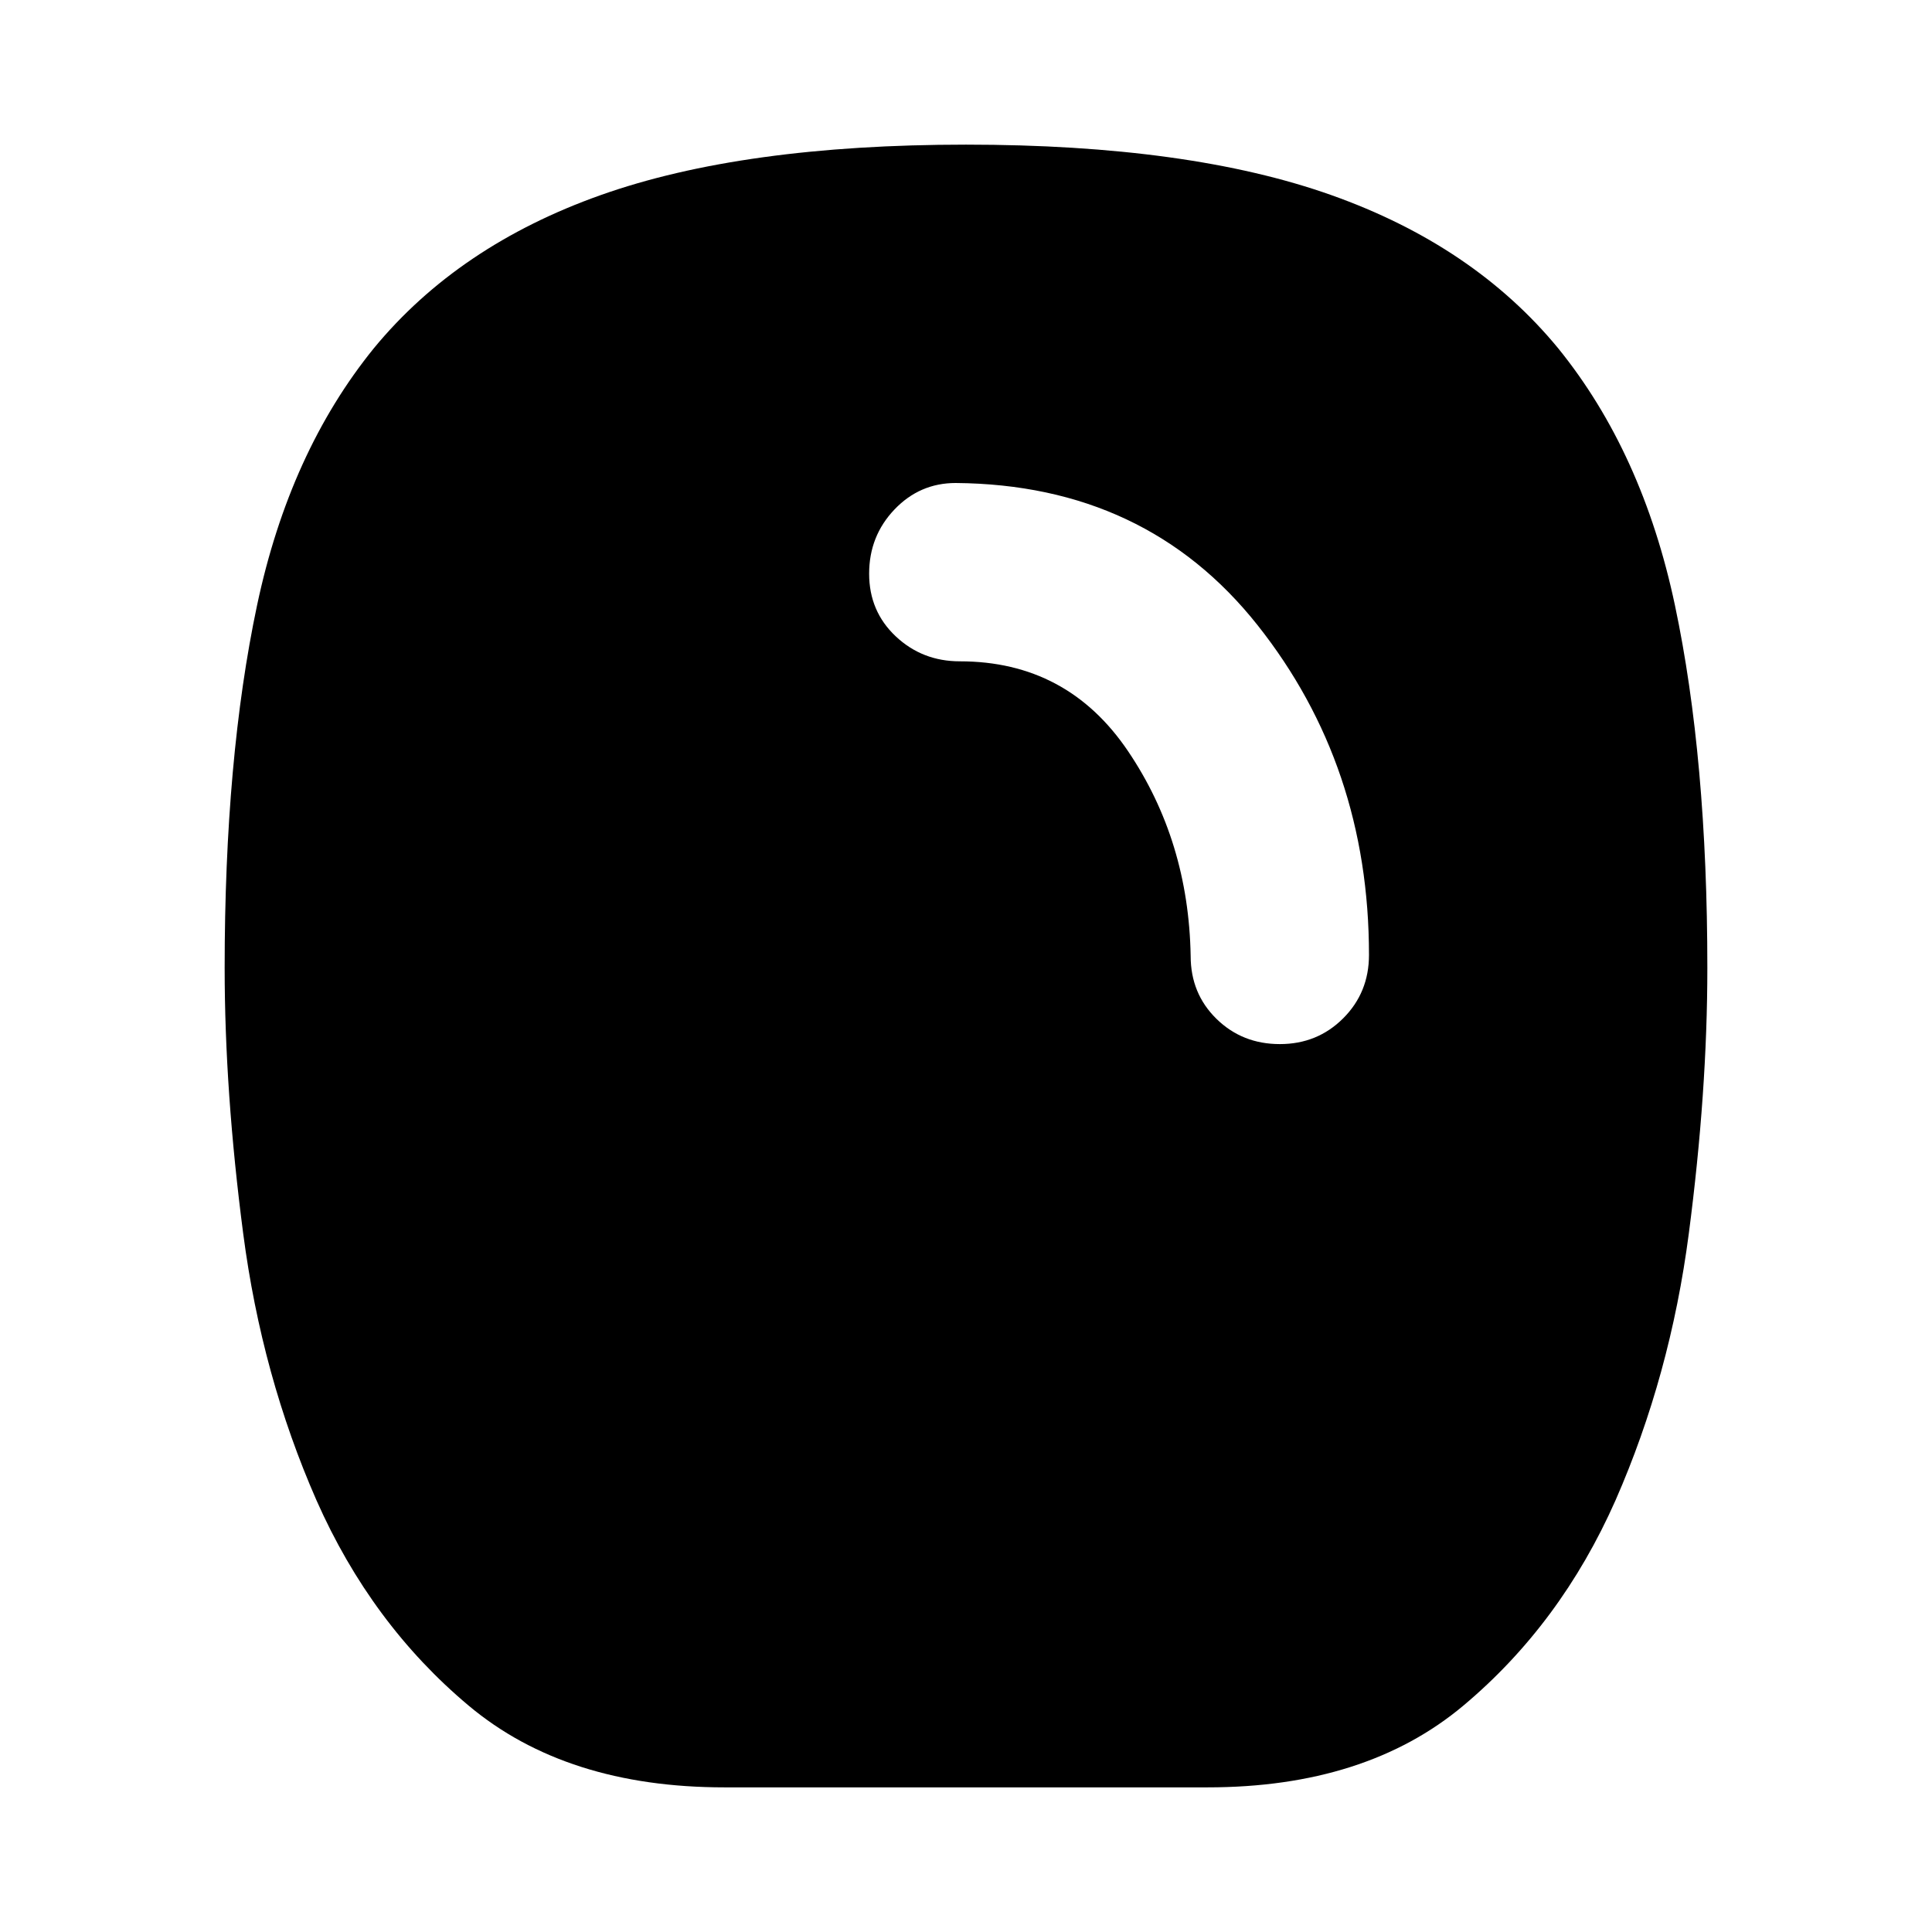 <svg aria-hidden="true" viewBox="0 -960 960 960" fill="currentColor">
  <path d="M360-71.87q-78.674 0-127.109-40.597-48.435-40.598-75.63-102.033-27.196-61.956-36.413-132.511Q111.63-417.565 111.63-479q0-104.152 16.098-180.207 16.098-76.054 58.054-127.771 41.957-50.957 112.631-76.055Q369.087-888.131 480-888.131q110.913 0 181.587 25.098 70.674 25.098 112.631 76.055 41.956 51.717 58.054 127.771Q848.37-583.152 848.37-479q0 61.435-9.218 131.989-9.217 70.555-36.413 132.511-27.195 61.435-75.63 102.033Q678.674-71.869 600-71.869H360Zm275.935-369.326q18.674 0 31.489-12.815 12.815-12.815 12.815-31.489 0-94.044-55.391-163.891Q569.456-719.239 474.891-720q-17.913 0-30.467 13.196-12.555 13.195-12.555 31.869t13.196 31.109q13.196 12.435 31.87 12.435 53.413 0 83.554 44.598 30.141 44.597 31.141 101.815 0 18.674 12.815 31.228 12.816 12.554 31.49 12.554Z"/>
</svg>
